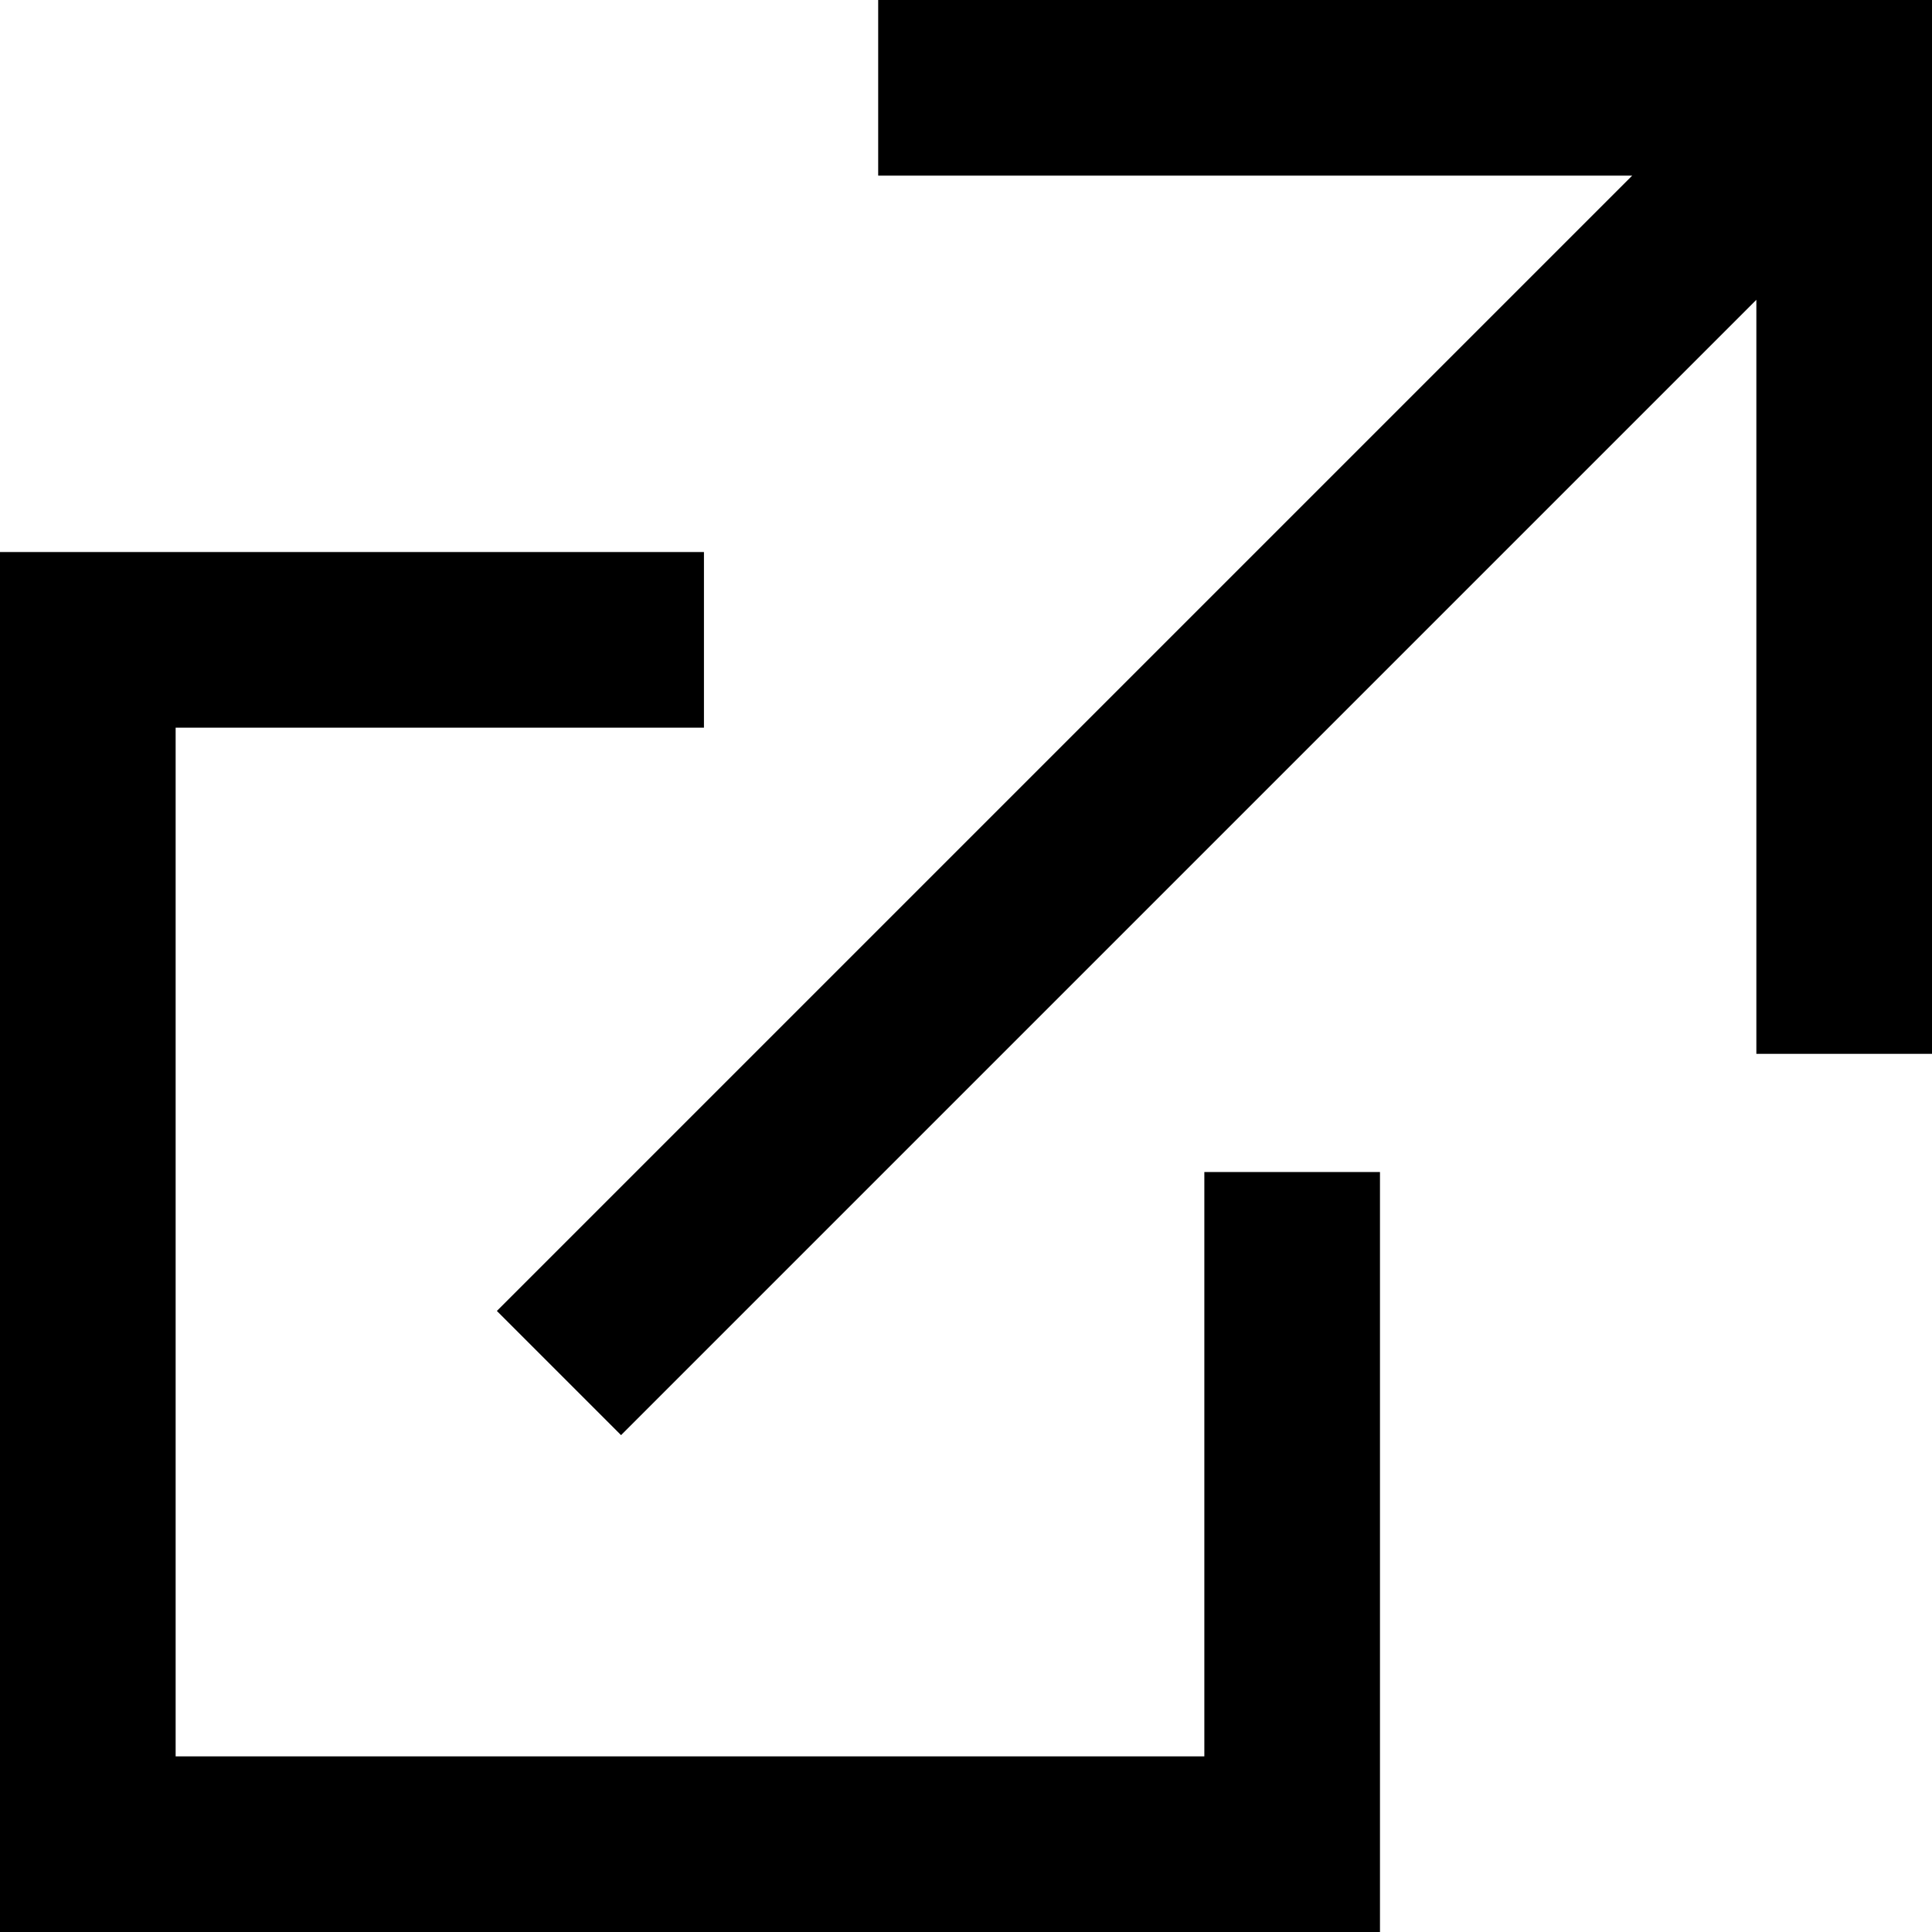 <svg width="11px" height="11px" viewBox="0 0 11 11" version="1.1" xmlns="http://www.w3.org/2000/svg" xmlns:xlink="http://www.w3.org/1999/xlink">
        <path d="M10,1.707 L3.889,7.818 L3.536,8.171 L2.829,7.464 L3.182,7.111 L9.293,1 L5.5,1 L5,1 L5,0 L5.5,0 L10.5,0 L11,0 L11,0.75 L11,5.5 L11,6 L10,6 L10,5.5 L10,1.707 Z M4.008,3.143 L0,3.143 L0,11 L7.857,11 L7.857,6.673 L6.857,6.673 L6.857,11 L7.857,10 L0,10 L1,11 L1,3.143 L0,4.143 L4.008,4.143 L4.008,3.143 Z" id="Combined-Shape"></path>
</svg>